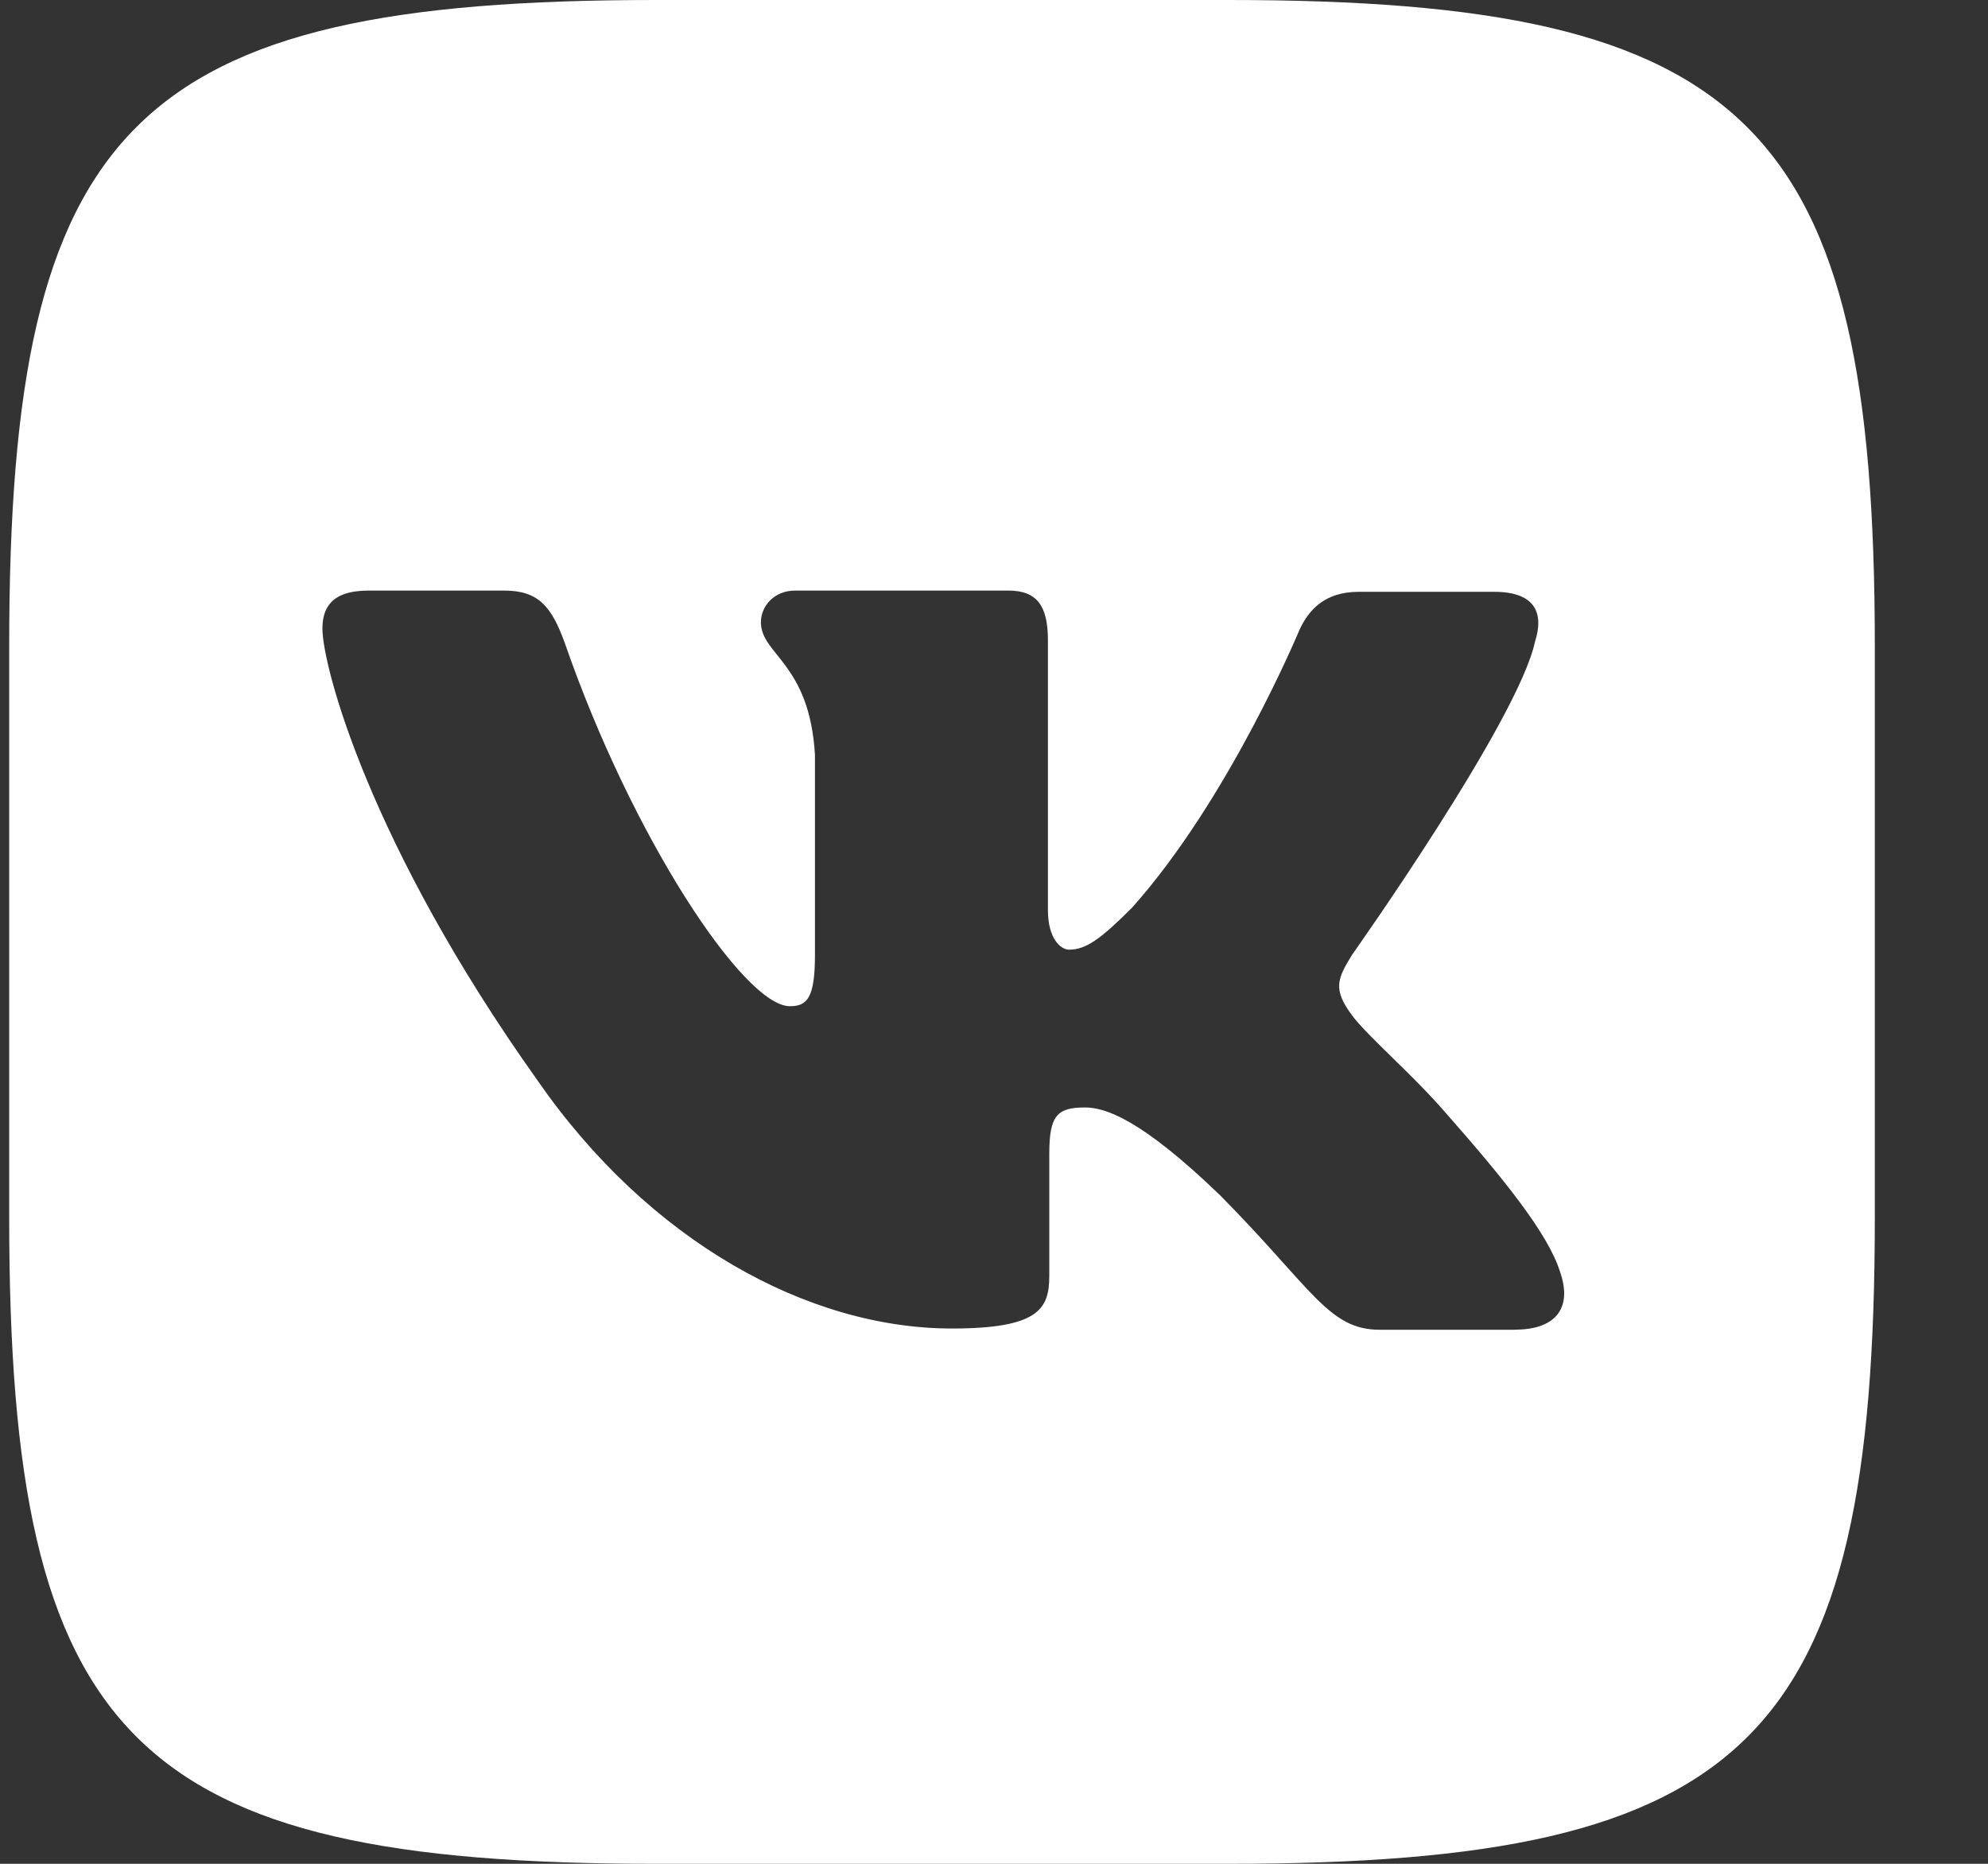 <svg width="16" height="15" viewBox="0 0 16 15" fill="none" xmlns="http://www.w3.org/2000/svg">
<rect x="0" y="0" width="16" height="15" fill="#333333" stroke="none"/>
<path d="M9.886 0H5.277C1.07 0 0.074 0.995 0.074 5.197V9.803C0.074 14.005 1.07 15 5.277 15H9.886C14.093 15 15.089 14.005 15.089 9.803V5.197C15.089 0.995 14.082 0 9.886 0ZM12.196 10.702H11.105C10.692 10.702 10.565 10.374 9.823 9.623C9.176 8.998 8.89 8.913 8.732 8.913C8.509 8.913 8.445 8.977 8.445 9.284V10.268C8.445 10.533 8.361 10.692 7.661 10.692C6.506 10.692 5.224 9.993 4.323 8.691C2.967 6.786 2.595 5.356 2.595 5.06C2.595 4.901 2.659 4.753 2.966 4.753H4.058C4.333 4.753 4.439 4.88 4.546 5.176C5.085 6.732 5.986 8.098 6.357 8.098C6.495 8.098 6.559 8.034 6.559 7.686V6.076C6.516 5.334 6.124 5.271 6.124 5.007C6.124 4.879 6.23 4.753 6.399 4.753H8.116C8.349 4.753 8.434 4.879 8.434 5.154V7.325C8.434 7.558 8.54 7.643 8.603 7.643C8.741 7.643 8.858 7.558 9.112 7.304C9.896 6.425 10.458 5.07 10.458 5.07C10.532 4.911 10.659 4.763 10.935 4.763H12.026C12.354 4.763 12.429 4.932 12.354 5.165C12.217 5.801 10.882 7.684 10.882 7.684C10.765 7.875 10.723 7.959 10.882 8.172C10.998 8.331 11.38 8.659 11.634 8.955C12.101 9.484 12.46 9.929 12.556 10.236C12.662 10.543 12.503 10.701 12.196 10.701L12.196 10.702Z" fill="white"/>
</svg>
